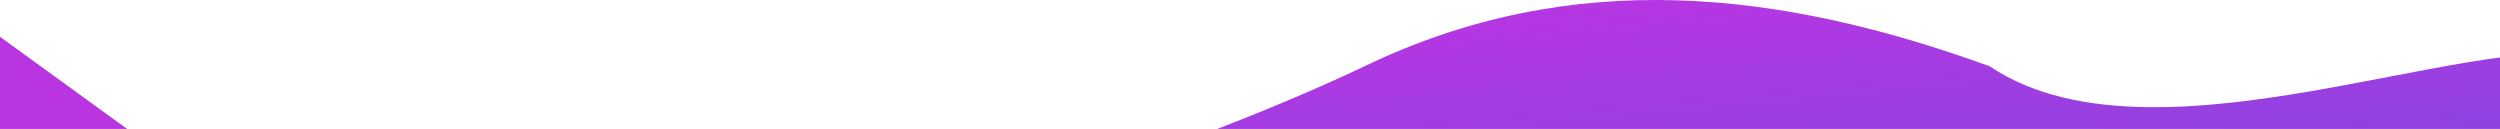 <svg width="1920" height="99" viewBox="0 0 1920 99" fill="none" xmlns="http://www.w3.org/2000/svg">
<path fill-rule="evenodd" clip-rule="evenodd" d="M0 28.245L80 86.245C160 144.245 320 259.245 480 230.245C640 201.245 888 126.873 1048 50.873C1208 -26.127 1368 -7.127 1528 50.873C1663 141.373 1937 2.873 2017 50.873L1920 201.245V374.245H1840C1760 374.245 1600 374.245 1440 374.245C1280 374.245 1120 374.245 960 374.245C800 374.245 640 374.245 480 374.245C320 374.245 160 374.245 80 374.245H0V28.245Z" fill="url(#paint0_linear_1_31394)"/>
<defs>
<linearGradient id="paint0_linear_1_31394" x1="1025.59" y1="6.343" x2="1067.89" y2="462.296" gradientUnits="userSpaceOnUse">
<stop stop-color="#B935E2"/>
<stop offset="1" stop-color="#4A58E0"/>
</linearGradient>
</defs>
</svg>

